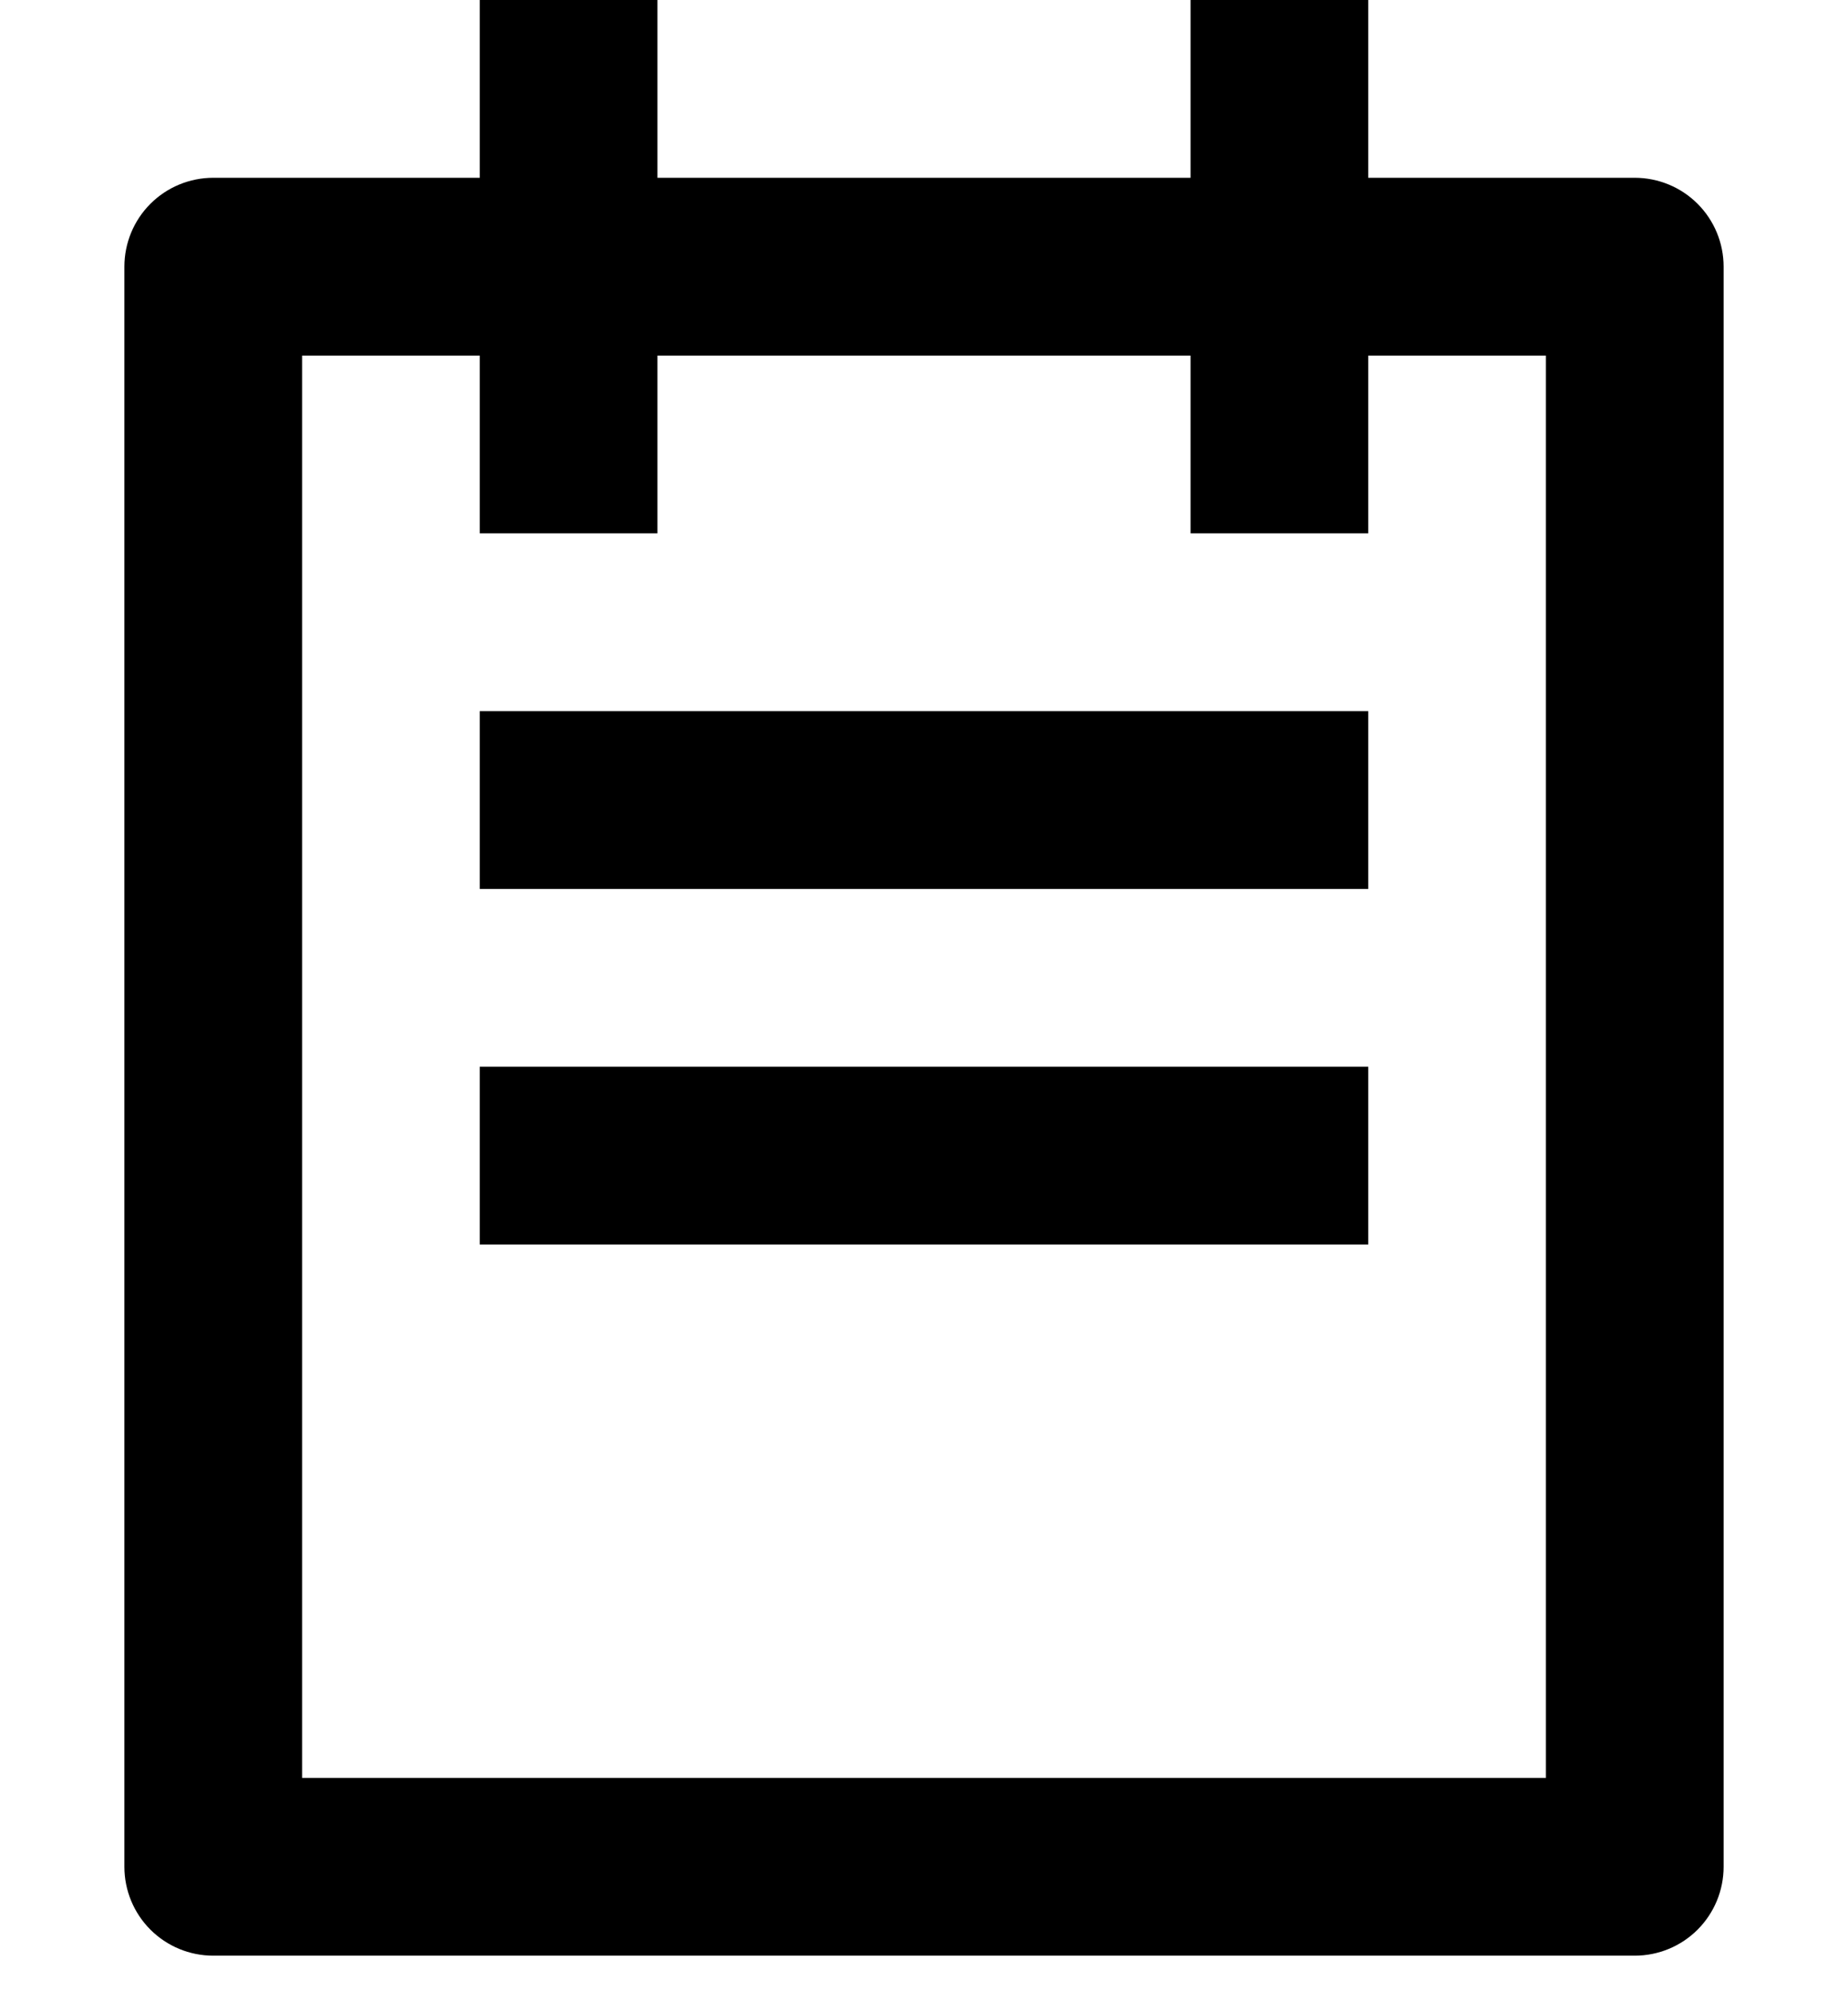<svg width="13" height="14" viewBox="0 0 13 14" fill="none" xmlns="http://www.w3.org/2000/svg">
<path d="M9.625 1.25H11.5C11.666 1.25 11.825 1.316 11.942 1.433C12.059 1.55 12.125 1.709 12.125 1.875V13.125C12.125 13.291 12.059 13.45 11.942 13.567C11.825 13.684 11.666 13.75 11.5 13.75H1.5C1.334 13.75 1.175 13.684 1.058 13.567C0.941 13.45 0.875 13.291 0.875 13.125V1.875C0.875 1.709 0.941 1.55 1.058 1.433C1.175 1.316 1.334 1.25 1.5 1.25H3.375V0H4.625V1.25H8.375V0H9.625V1.25ZM9.625 2.5V3.75H8.375V2.5H4.625V3.75H3.375V2.5H2.125V12.5H10.875V2.5H9.625ZM3.375 5H9.625V6.25H3.375V5ZM3.375 7.5H9.625V8.75H3.375V7.5Z" fill="black"/>
</svg>
